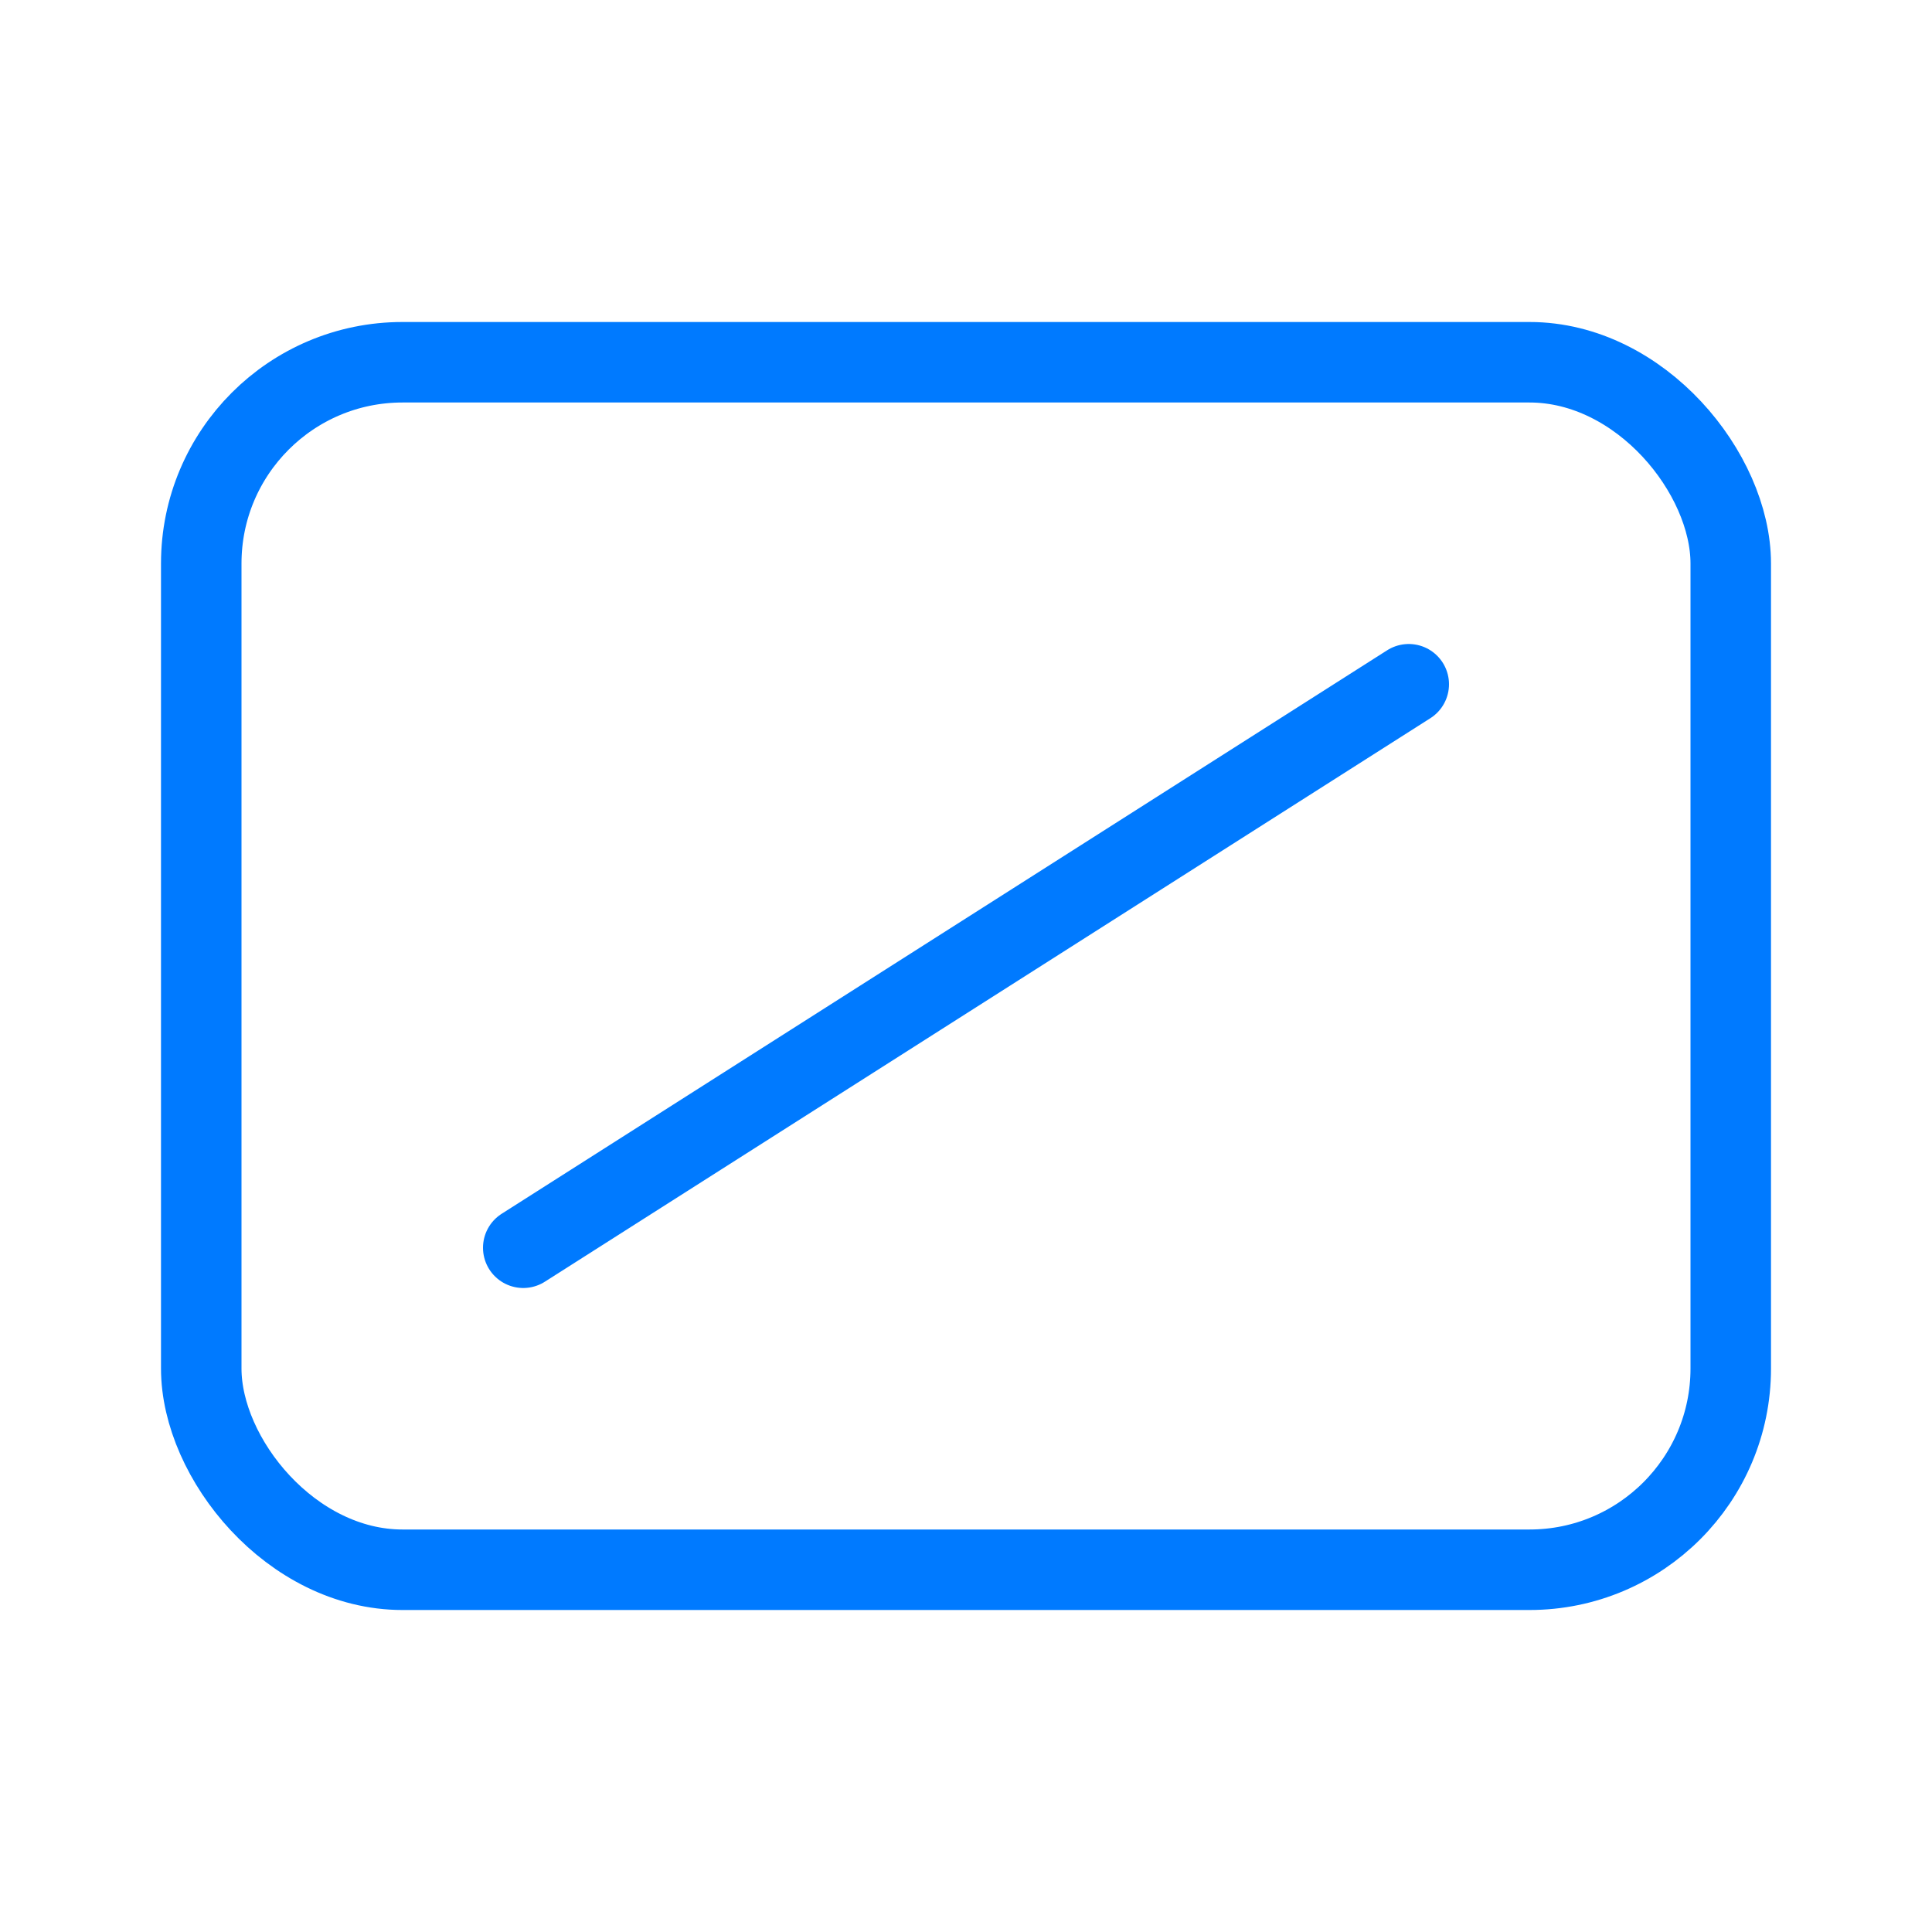 <svg viewBox="0 0 24 24" xmlns="http://www.w3.org/2000/svg"><g fill="none" stroke="#007aff" stroke-linecap="round" stroke-linejoin="round"><rect height="15" ry="2.5" width="19" x="2.5" y="4.5"/><path d="m6.5 15.5 11-7"/></g></svg>